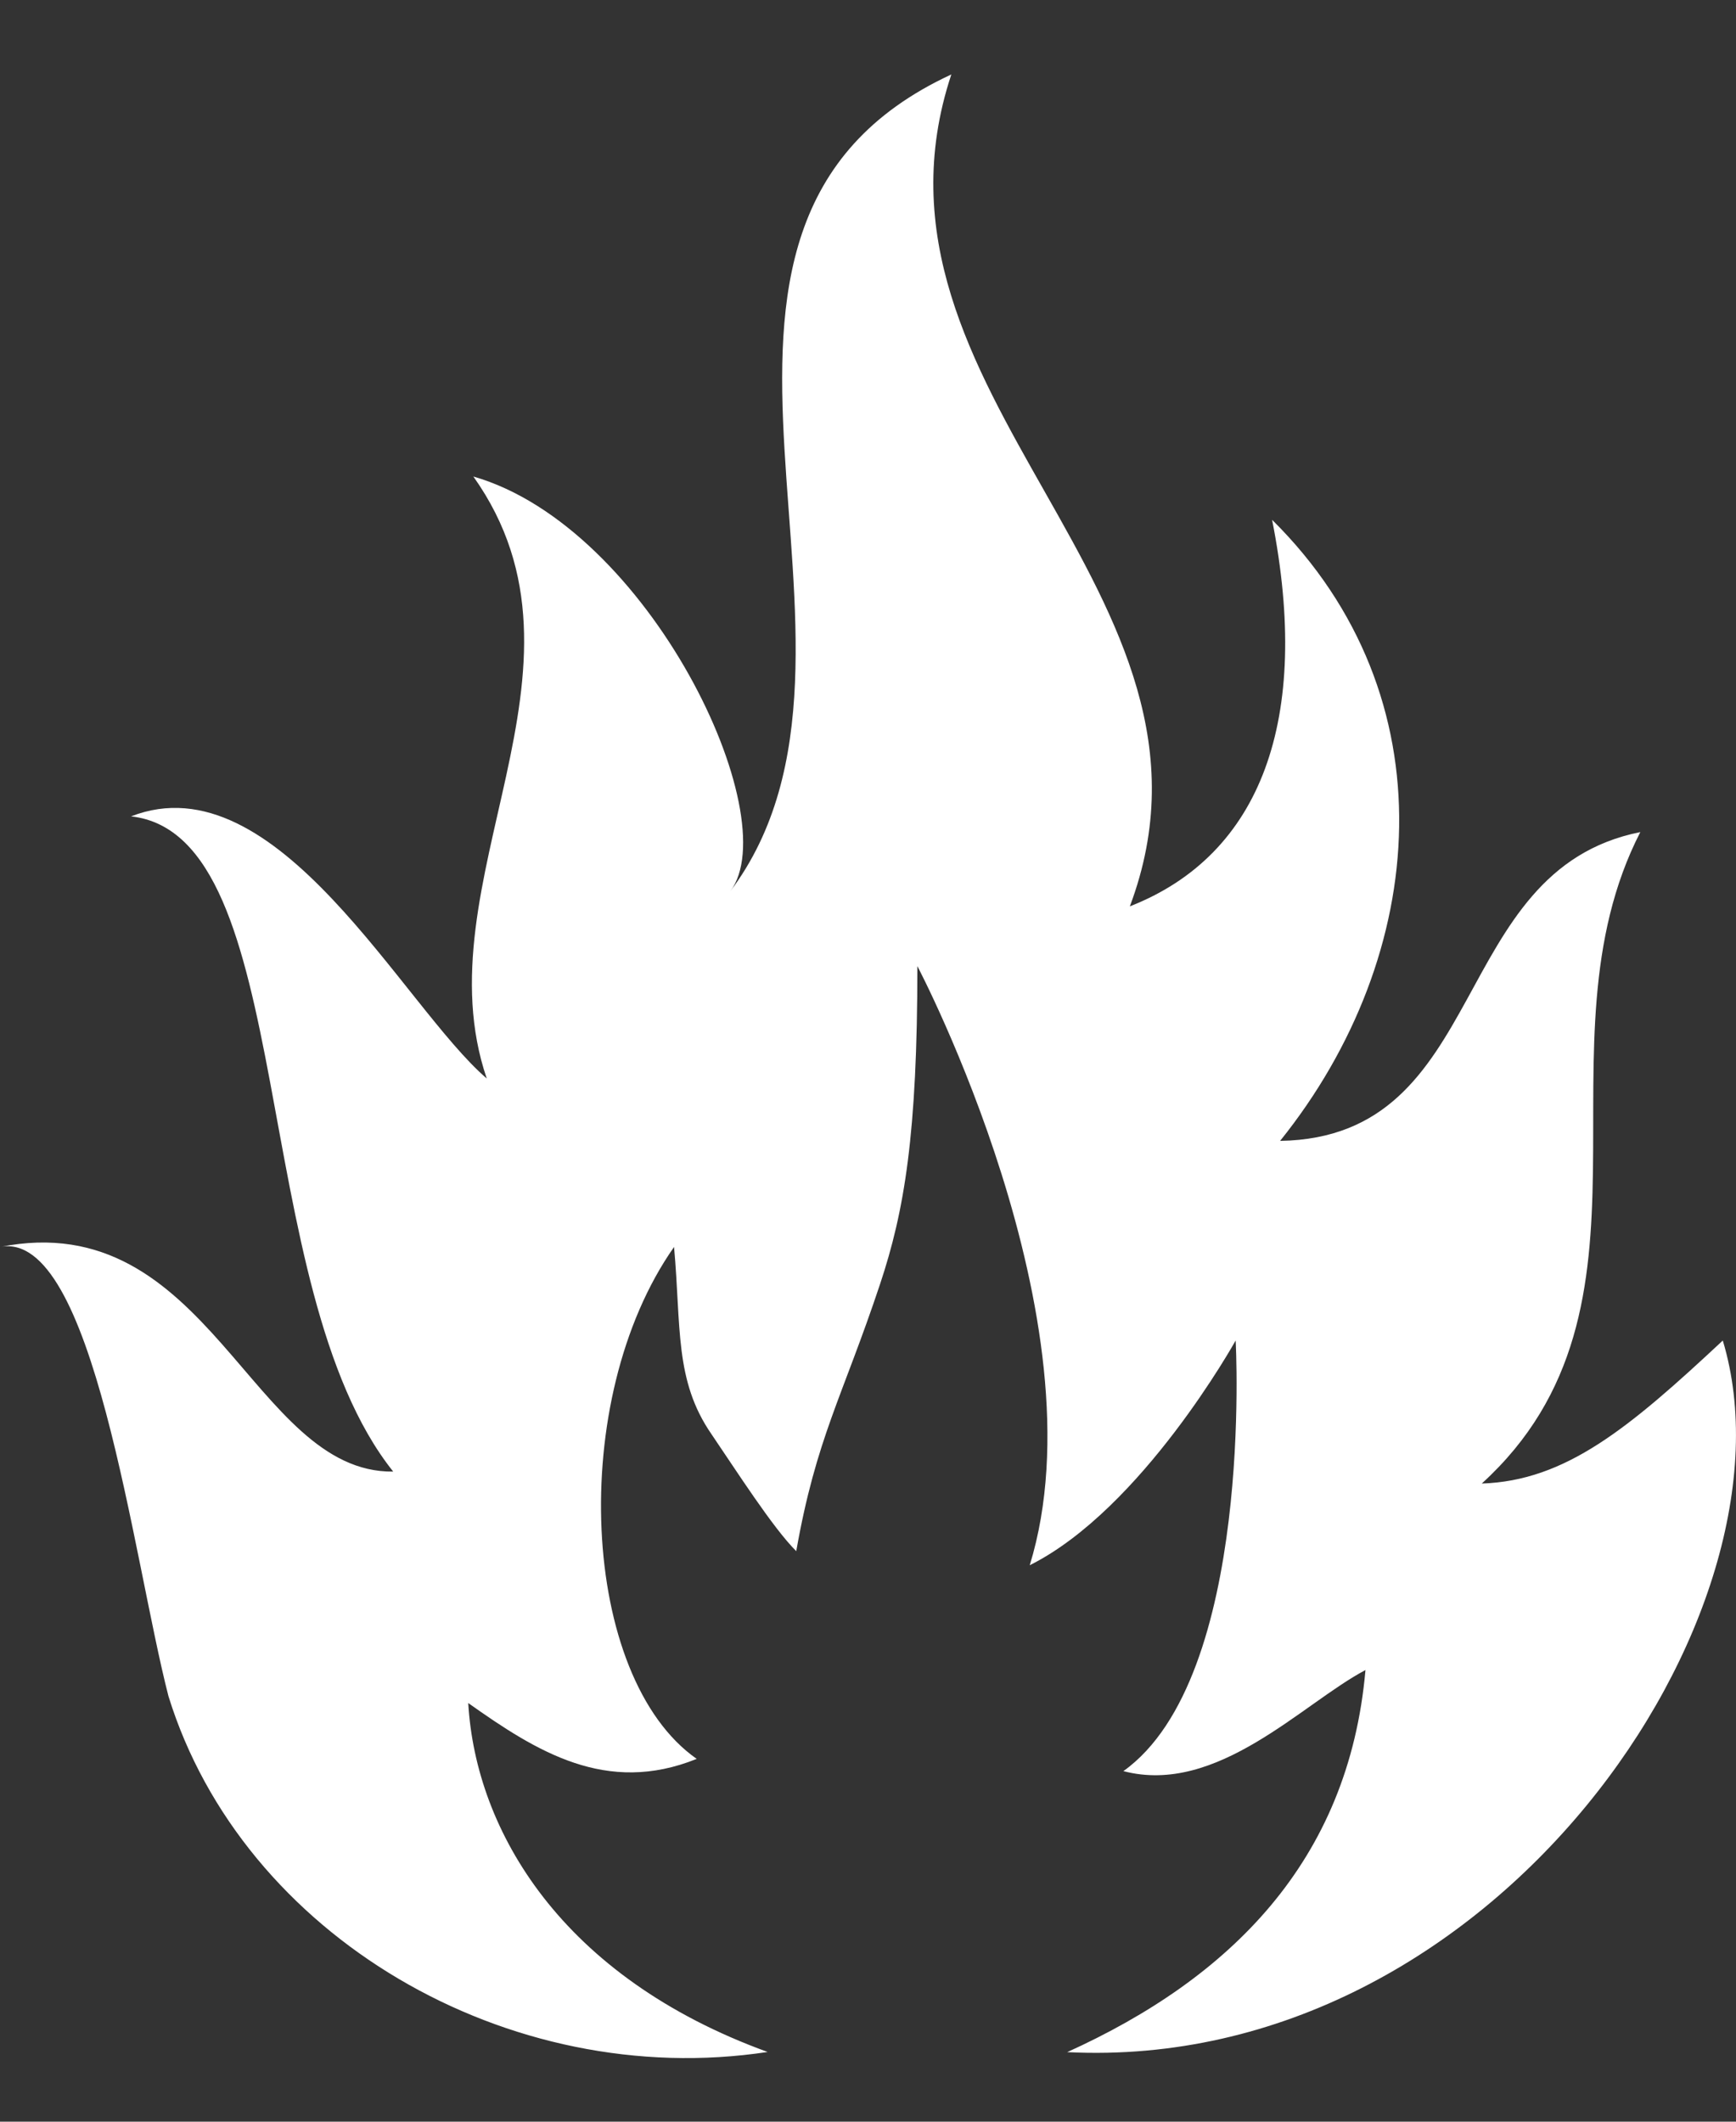 <svg width="18" height="22" viewBox="0 0 18 22" fill="none" xmlns="http://www.w3.org/2000/svg">
<rect x="0" y="0" width="18" height="22" fill="#333333" stroke="none"/>
<path d="M11.065 21.279C12.749 20.516 13.984 19.303 14.158 17.317C13.505 17.661 12.623 18.62 11.648 18.365C13.007 17.395 12.812 13.9 12.812 13.9C12.812 13.9 11.842 15.648 10.677 16.23C11.454 13.706 9.512 10.018 9.512 10.018C9.512 11.765 9.377 12.559 9.124 13.318C8.736 14.483 8.463 14.911 8.256 16.084C8.016 15.847 7.629 15.241 7.377 14.871C6.992 14.313 7.064 13.76 6.989 12.93C5.877 14.514 6.018 17.395 7.224 18.238C6.288 18.616 5.566 18.163 4.855 17.659C4.932 18.986 5.824 20.501 7.959 21.277C5.271 21.686 2.517 20.076 1.747 17.589C1.378 16.16 0.971 12.736 0 12.93C2.171 12.495 2.61 15.277 4.077 15.259C2.548 13.344 3.106 8.659 1.359 8.465C2.874 7.874 4.178 10.437 5.047 11.183C4.35 9.143 6.327 6.938 4.908 4.941C6.734 5.467 8.155 8.465 7.573 9.241C9.461 6.723 6.418 2.368 9.864 0.772C8.763 4.096 12.943 6.132 11.715 9.398C13.077 8.865 13.599 7.46 13.19 5.39C15.041 7.221 14.824 9.899 13.273 11.83C15.46 11.794 15.003 9.028 17.008 8.628C15.872 10.839 17.382 13.545 15.364 15.383C16.233 15.354 16.886 14.813 17.863 13.9C18.713 16.716 15.498 21.497 11.069 21.279H11.065Z" fill="white"/>
</svg>

